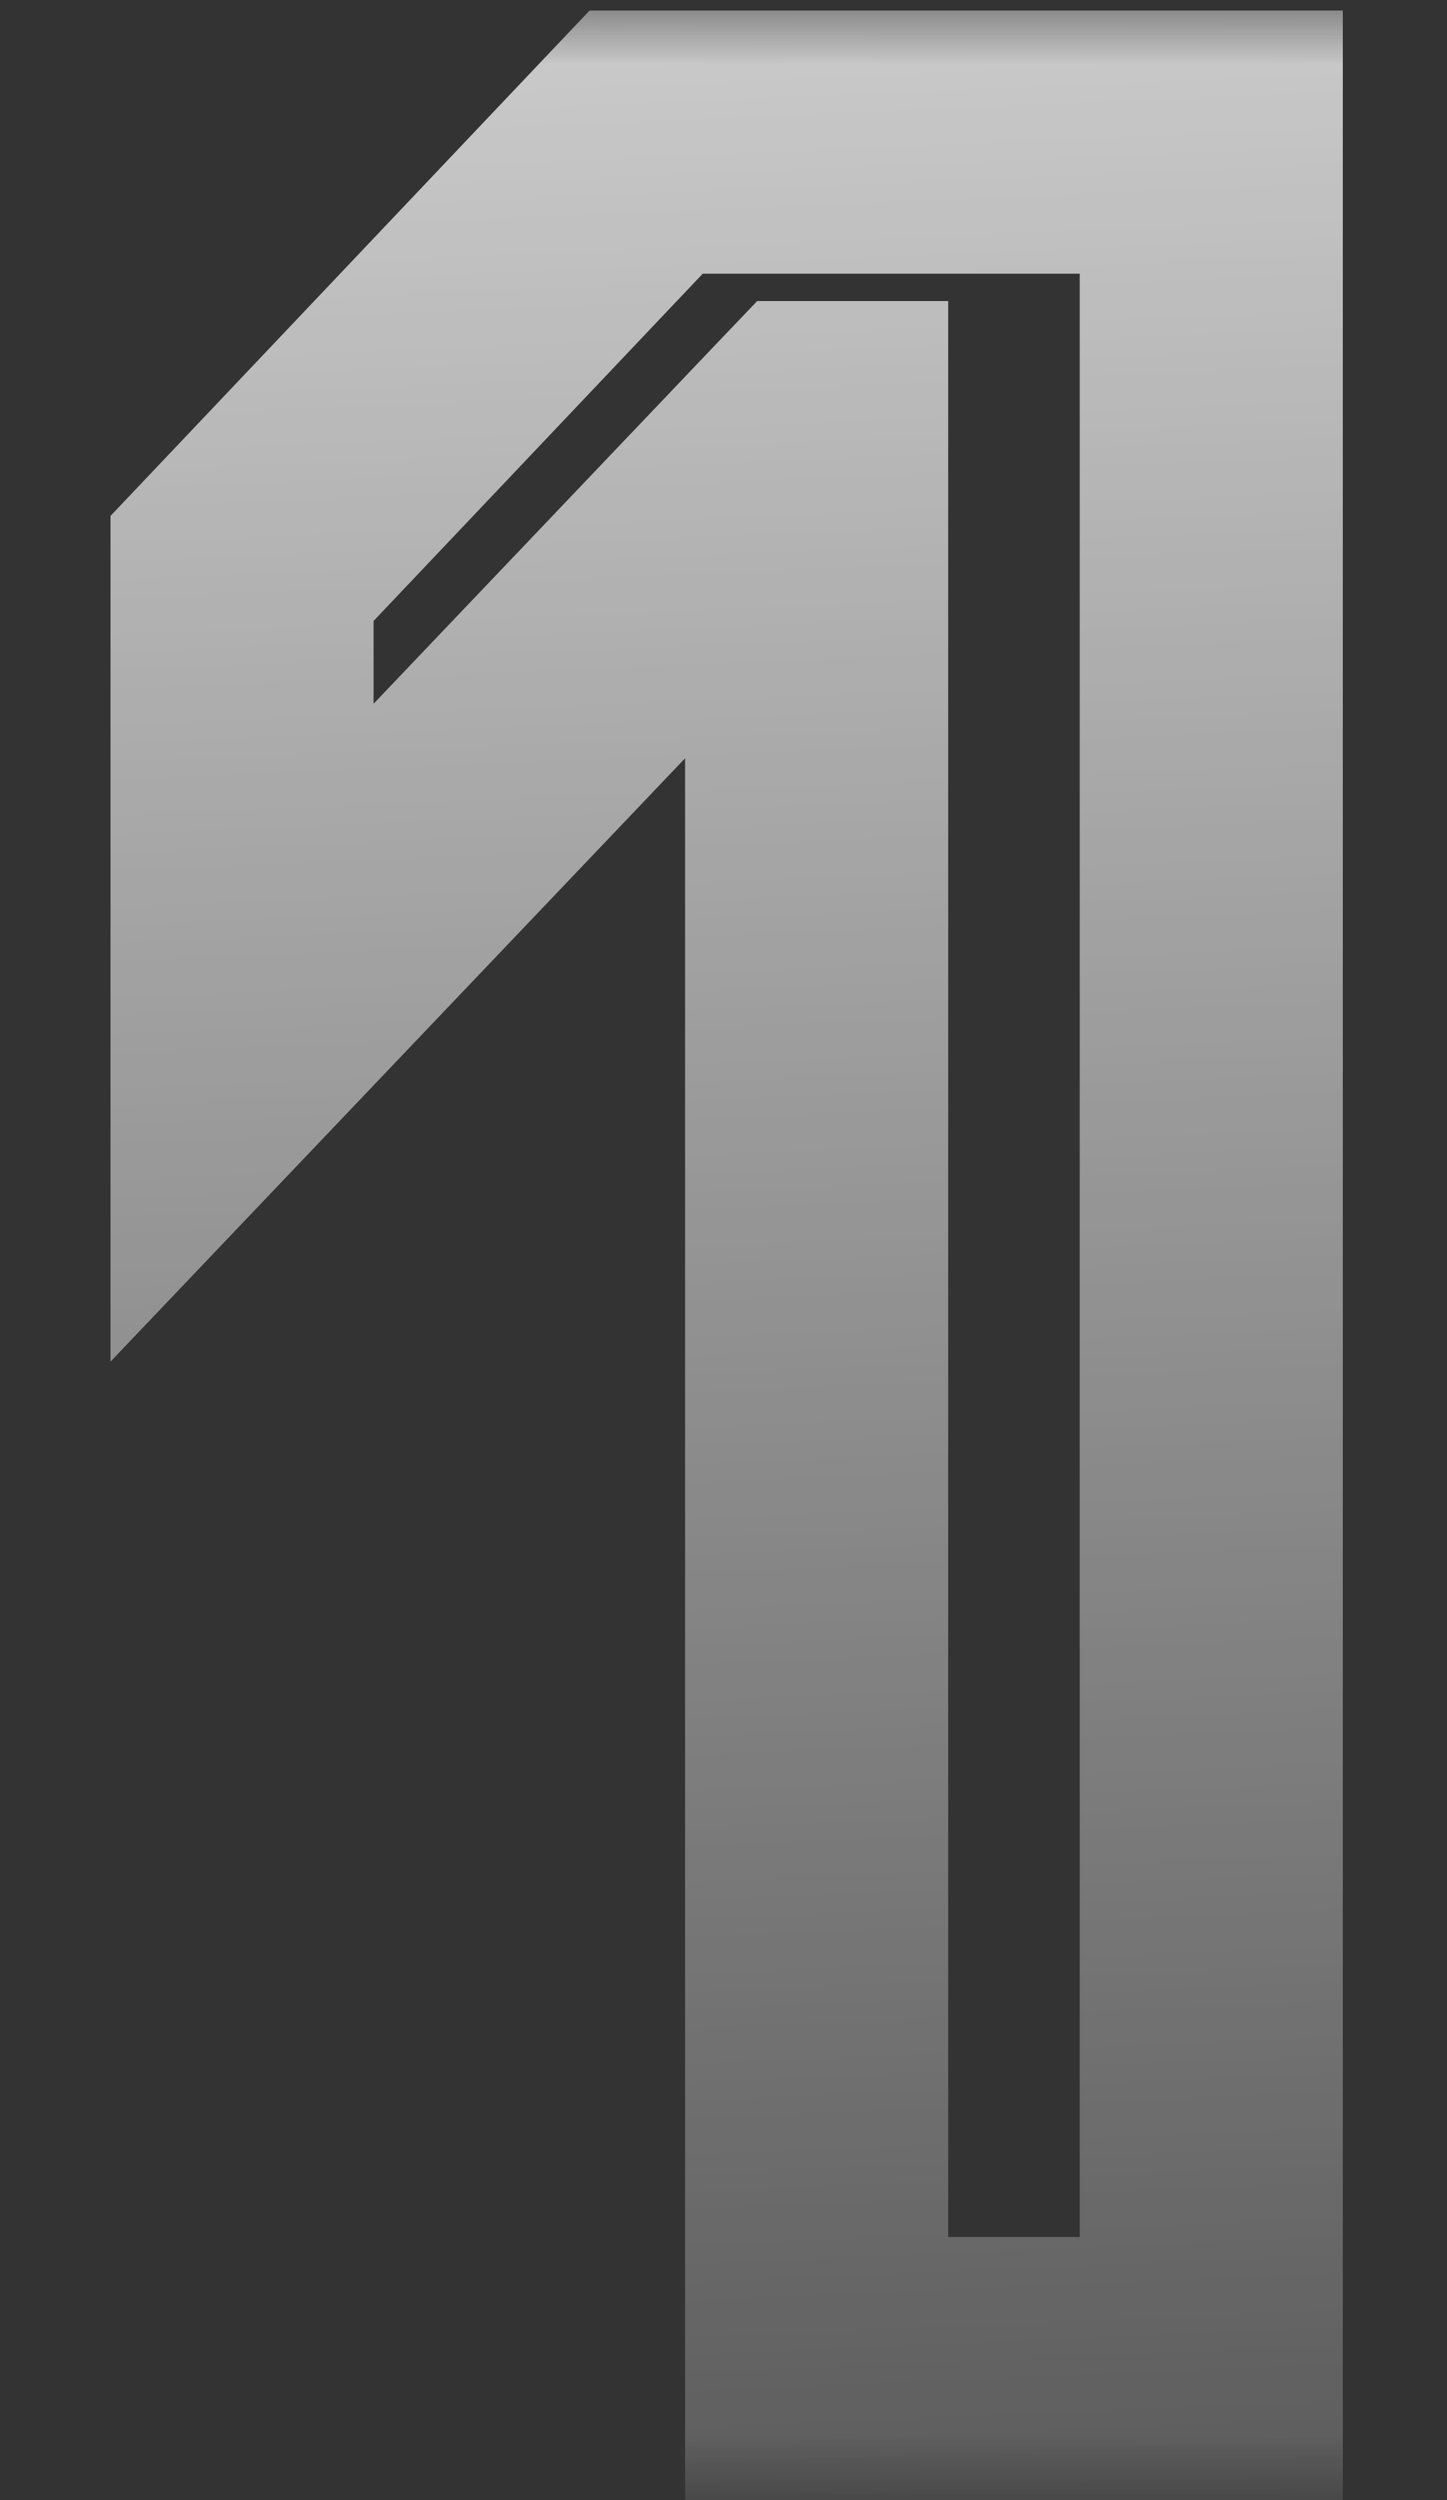 <svg width="11" height="19" viewBox="0 0 11 19" fill="none" xmlns="http://www.w3.org/2000/svg">
<rect x="0" y="0" width="11" height="19" fill="#333333" stroke="none"/>
<mask id="path-1-outside-1_204_10425" maskUnits="userSpaceOnUse" x="0" y="0" width="11" height="19" fill="black">
<rect fill="white" width="11" height="19"/>
<path d="M6.208 18V3.288H6.184L1.84 7.848V4.32L4.912 1.08H9.208V18H6.208Z"/>
</mask>
<path d="M6.208 18H5.208V19H6.208V18ZM6.208 3.288H7.208V2.288H6.208V3.288ZM6.184 3.288V2.288H5.756L5.46 2.598L6.184 3.288ZM1.84 7.848H0.84V10.348L2.564 8.538L1.84 7.848ZM1.84 4.32L1.114 3.632L0.84 3.921V4.32H1.84ZM4.912 1.08V0.08H4.482L4.186 0.392L4.912 1.08ZM9.208 1.08H10.208V0.08H9.208V1.08ZM9.208 18V19H10.208V18H9.208ZM6.208 18H7.208V3.288H6.208H5.208V18H6.208ZM6.208 3.288V2.288H6.184V3.288V4.288H6.208V3.288ZM6.184 3.288L5.46 2.598L1.116 7.158L1.84 7.848L2.564 8.538L6.908 3.978L6.184 3.288ZM1.84 7.848H2.84V4.32H1.84H0.84V7.848H1.84ZM1.84 4.32L2.566 5.008L5.638 1.768L4.912 1.08L4.186 0.392L1.114 3.632L1.84 4.32ZM4.912 1.08V2.08H9.208V1.08V0.08H4.912V1.08ZM9.208 1.08H8.208V18H9.208H10.208V1.08H9.208ZM9.208 18V17H6.208V18V19H9.208V18Z" fill="url(#paint0_linear_204_10425)" mask="url(#path-1-outside-1_204_10425)"/>
<defs>
<linearGradient id="paint0_linear_204_10425" x1="6.5" y1="-9" x2="7.975" y2="26.114" gradientUnits="userSpaceOnUse">
<stop stop-color="white"/>
<stop offset="1" stop-color="white" stop-opacity="0"/>
</linearGradient>
</defs>
</svg>

